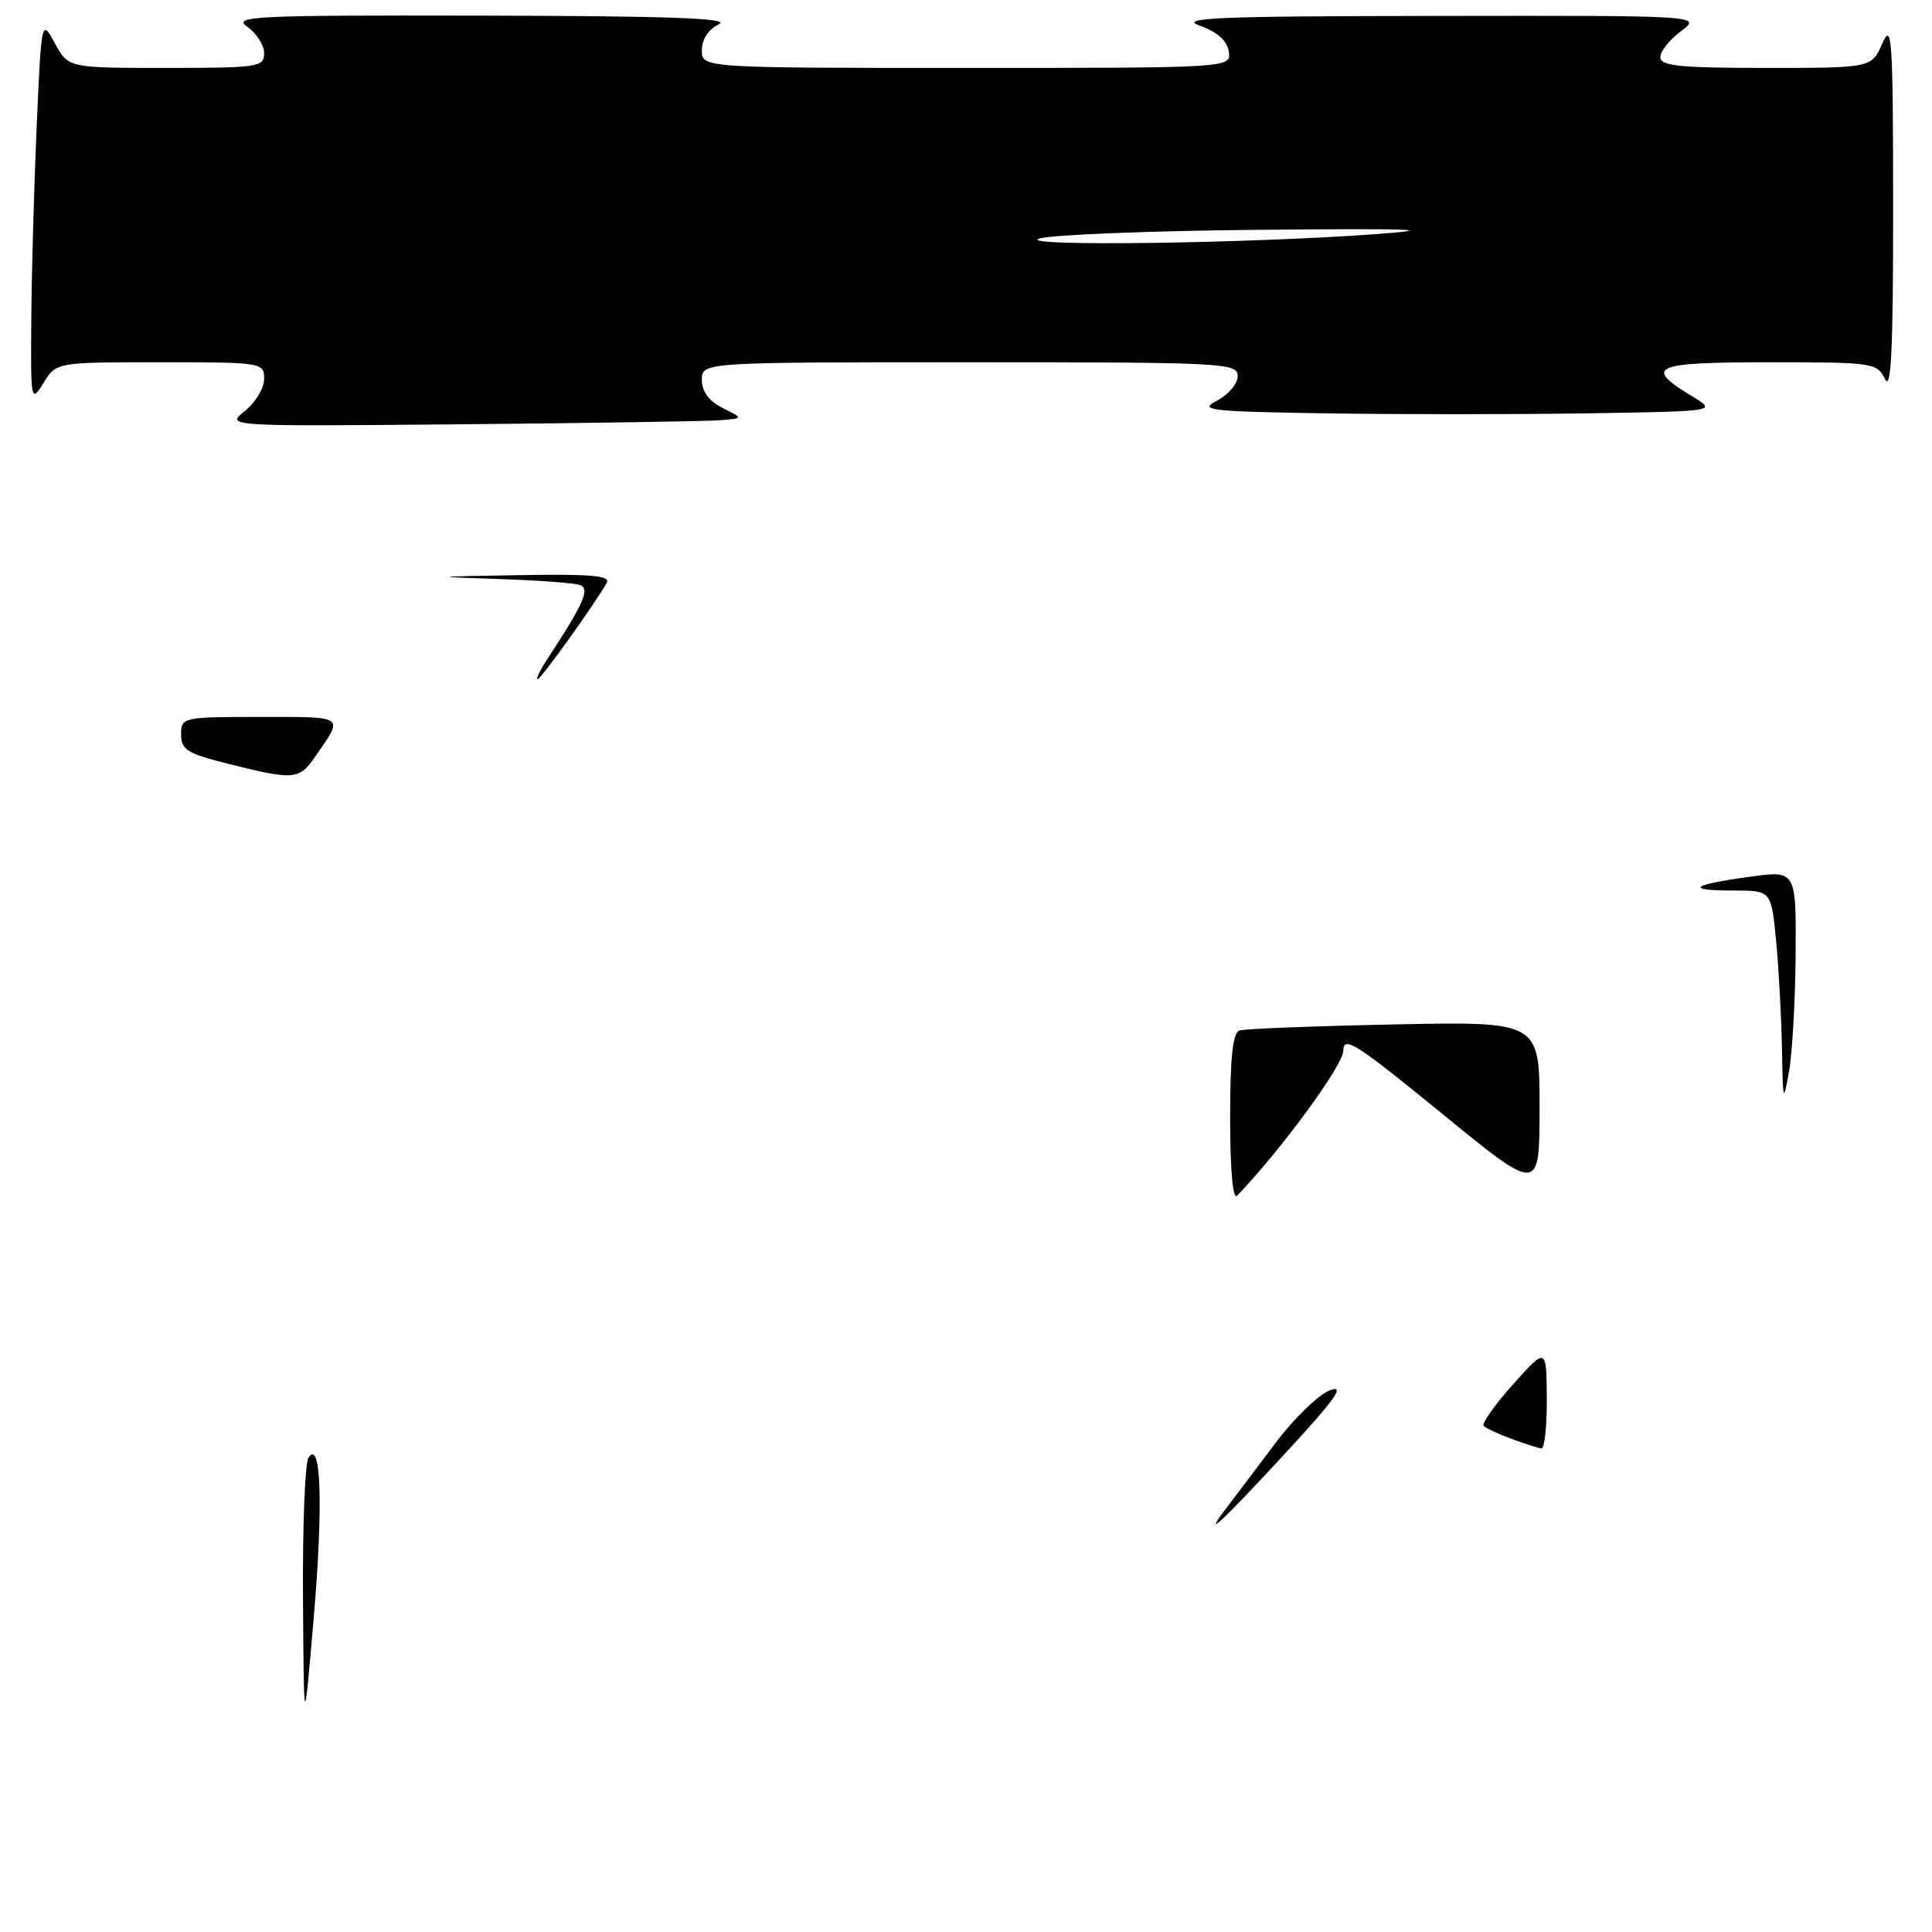 <?xml version="1.0" encoding="UTF-8" standalone="no"?>
<!DOCTYPE svg PUBLIC "-//W3C//DTD SVG 1.1//EN" "http://www.w3.org/Graphics/SVG/1.1/DTD/svg11.dtd" >
<svg xmlns="http://www.w3.org/2000/svg" xmlns:xlink="http://www.w3.org/1999/xlink" version="1.1" viewBox="0 0 256 256">
 <g >
 <path fill="currentColor"
d=" M 95.50 55.68 C 98.50 55.43 98.50 55.43 95.75 54.06 C 93.93 53.14 93.00 51.89 93.00 50.34 C 93.00 48.00 93.00 48.00 128.50 48.00 C 162.30 48.00 164.00 48.09 164.00 49.84 C 164.00 50.85 162.76 52.31 161.25 53.09 C 158.77 54.36 160.17 54.53 175.75 54.77 C 185.24 54.92 200.76 54.92 210.25 54.77 C 227.50 54.50 227.50 54.50 224.28 52.55 C 217.70 48.57 218.96 48.00 234.38 48.00 C 248.24 48.00 248.73 48.07 249.78 50.25 C 250.59 51.93 250.86 46.18 250.85 27.50 C 250.84 5.03 250.69 2.83 249.42 5.75 C 247.99 9.00 247.99 9.00 234.00 9.00 C 222.59 9.00 220.00 8.74 220.00 7.58 C 220.00 6.80 221.24 5.24 222.75 4.12 C 225.50 2.06 225.50 2.06 190.50 2.11 C 161.16 2.14 156.07 2.36 159.00 3.41 C 161.31 4.24 162.61 5.40 162.82 6.83 C 163.14 9.00 163.14 9.00 128.07 9.00 C 93.00 9.00 93.00 9.00 93.00 6.65 C 93.00 5.21 93.86 3.89 95.25 3.22 C 96.92 2.42 88.85 2.12 64.03 2.07 C 33.46 2.01 30.75 2.14 32.78 3.56 C 34.00 4.41 35.00 5.99 35.00 7.06 C 35.00 8.88 34.21 9.00 22.03 9.00 C 9.05 9.00 9.05 9.00 7.28 5.75 C 5.50 2.50 5.50 2.50 4.87 16.50 C 4.53 24.20 4.20 35.67 4.15 42.00 C 4.06 53.23 4.09 53.43 5.76 50.75 C 7.46 48.00 7.46 48.00 21.23 48.00 C 34.77 48.00 35.00 48.04 35.00 50.21 C 35.00 51.43 33.85 53.34 32.44 54.46 C 29.89 56.50 29.89 56.50 61.19 56.22 C 78.41 56.06 93.85 55.82 95.50 55.68 Z  M 40.15 212.00 C 40.08 202.38 40.41 193.90 40.87 193.17 C 42.56 190.52 42.84 199.55 41.56 214.50 C 40.27 229.50 40.27 229.50 40.15 212.00 Z  M 162.67 199.60 C 163.67 198.29 166.52 194.52 168.99 191.23 C 171.45 187.95 174.71 184.79 176.22 184.22 C 178.33 183.43 176.95 185.38 170.28 192.59 C 161.74 201.85 159.06 204.31 162.67 199.60 Z  M 200.32 190.67 C 198.57 190.03 196.90 189.25 196.60 188.94 C 196.30 188.64 198.05 186.16 200.48 183.44 C 204.91 178.50 204.91 178.50 204.96 185.25 C 204.98 188.96 204.66 191.97 204.25 191.92 C 203.84 191.88 202.07 191.32 200.32 190.67 Z  M 163.00 148.17 C 163.00 140.06 163.35 136.83 164.25 136.54 C 164.94 136.32 174.16 135.96 184.75 135.74 C 204.00 135.35 204.00 135.35 204.00 146.74 C 204.00 158.13 204.00 158.13 191.00 147.50 C 179.71 138.27 178.00 137.18 178.00 139.22 C 178.00 141.12 169.81 152.30 163.91 158.45 C 163.36 159.02 163.00 154.95 163.00 148.17 Z  M 236.12 139.00 C 236.05 134.88 235.70 128.46 235.35 124.75 C 234.71 118.00 234.71 118.00 229.69 118.00 C 223.17 118.00 224.06 117.24 231.82 116.18 C 238.00 115.33 238.00 115.33 237.93 126.42 C 237.89 132.51 237.49 139.53 237.05 142.00 C 236.30 146.21 236.24 146.02 236.12 139.00 Z  M 30.25 101.21 C 24.82 99.86 24.00 99.35 24.00 97.33 C 24.00 95.04 24.17 95.00 34.56 95.00 C 45.89 95.00 45.57 94.77 41.77 100.25 C 39.63 103.34 38.99 103.40 30.25 101.21 Z  M 72.52 87.34 C 77.38 79.92 78.21 78.02 76.85 77.52 C 76.11 77.25 71.22 76.89 66.00 76.72 C 56.98 76.43 57.12 76.40 68.81 76.21 C 78.42 76.05 80.96 76.27 80.39 77.25 C 78.63 80.30 71.66 90.00 71.24 90.00 C 70.98 90.00 71.56 88.80 72.52 87.34 Z  M 137.72 31.61 C 139.25 31.11 152.43 30.58 167.00 30.45 C 187.22 30.26 190.89 30.39 182.50 31.01 C 165.45 32.27 134.46 32.69 137.72 31.61 Z "/>
</g>
</svg>